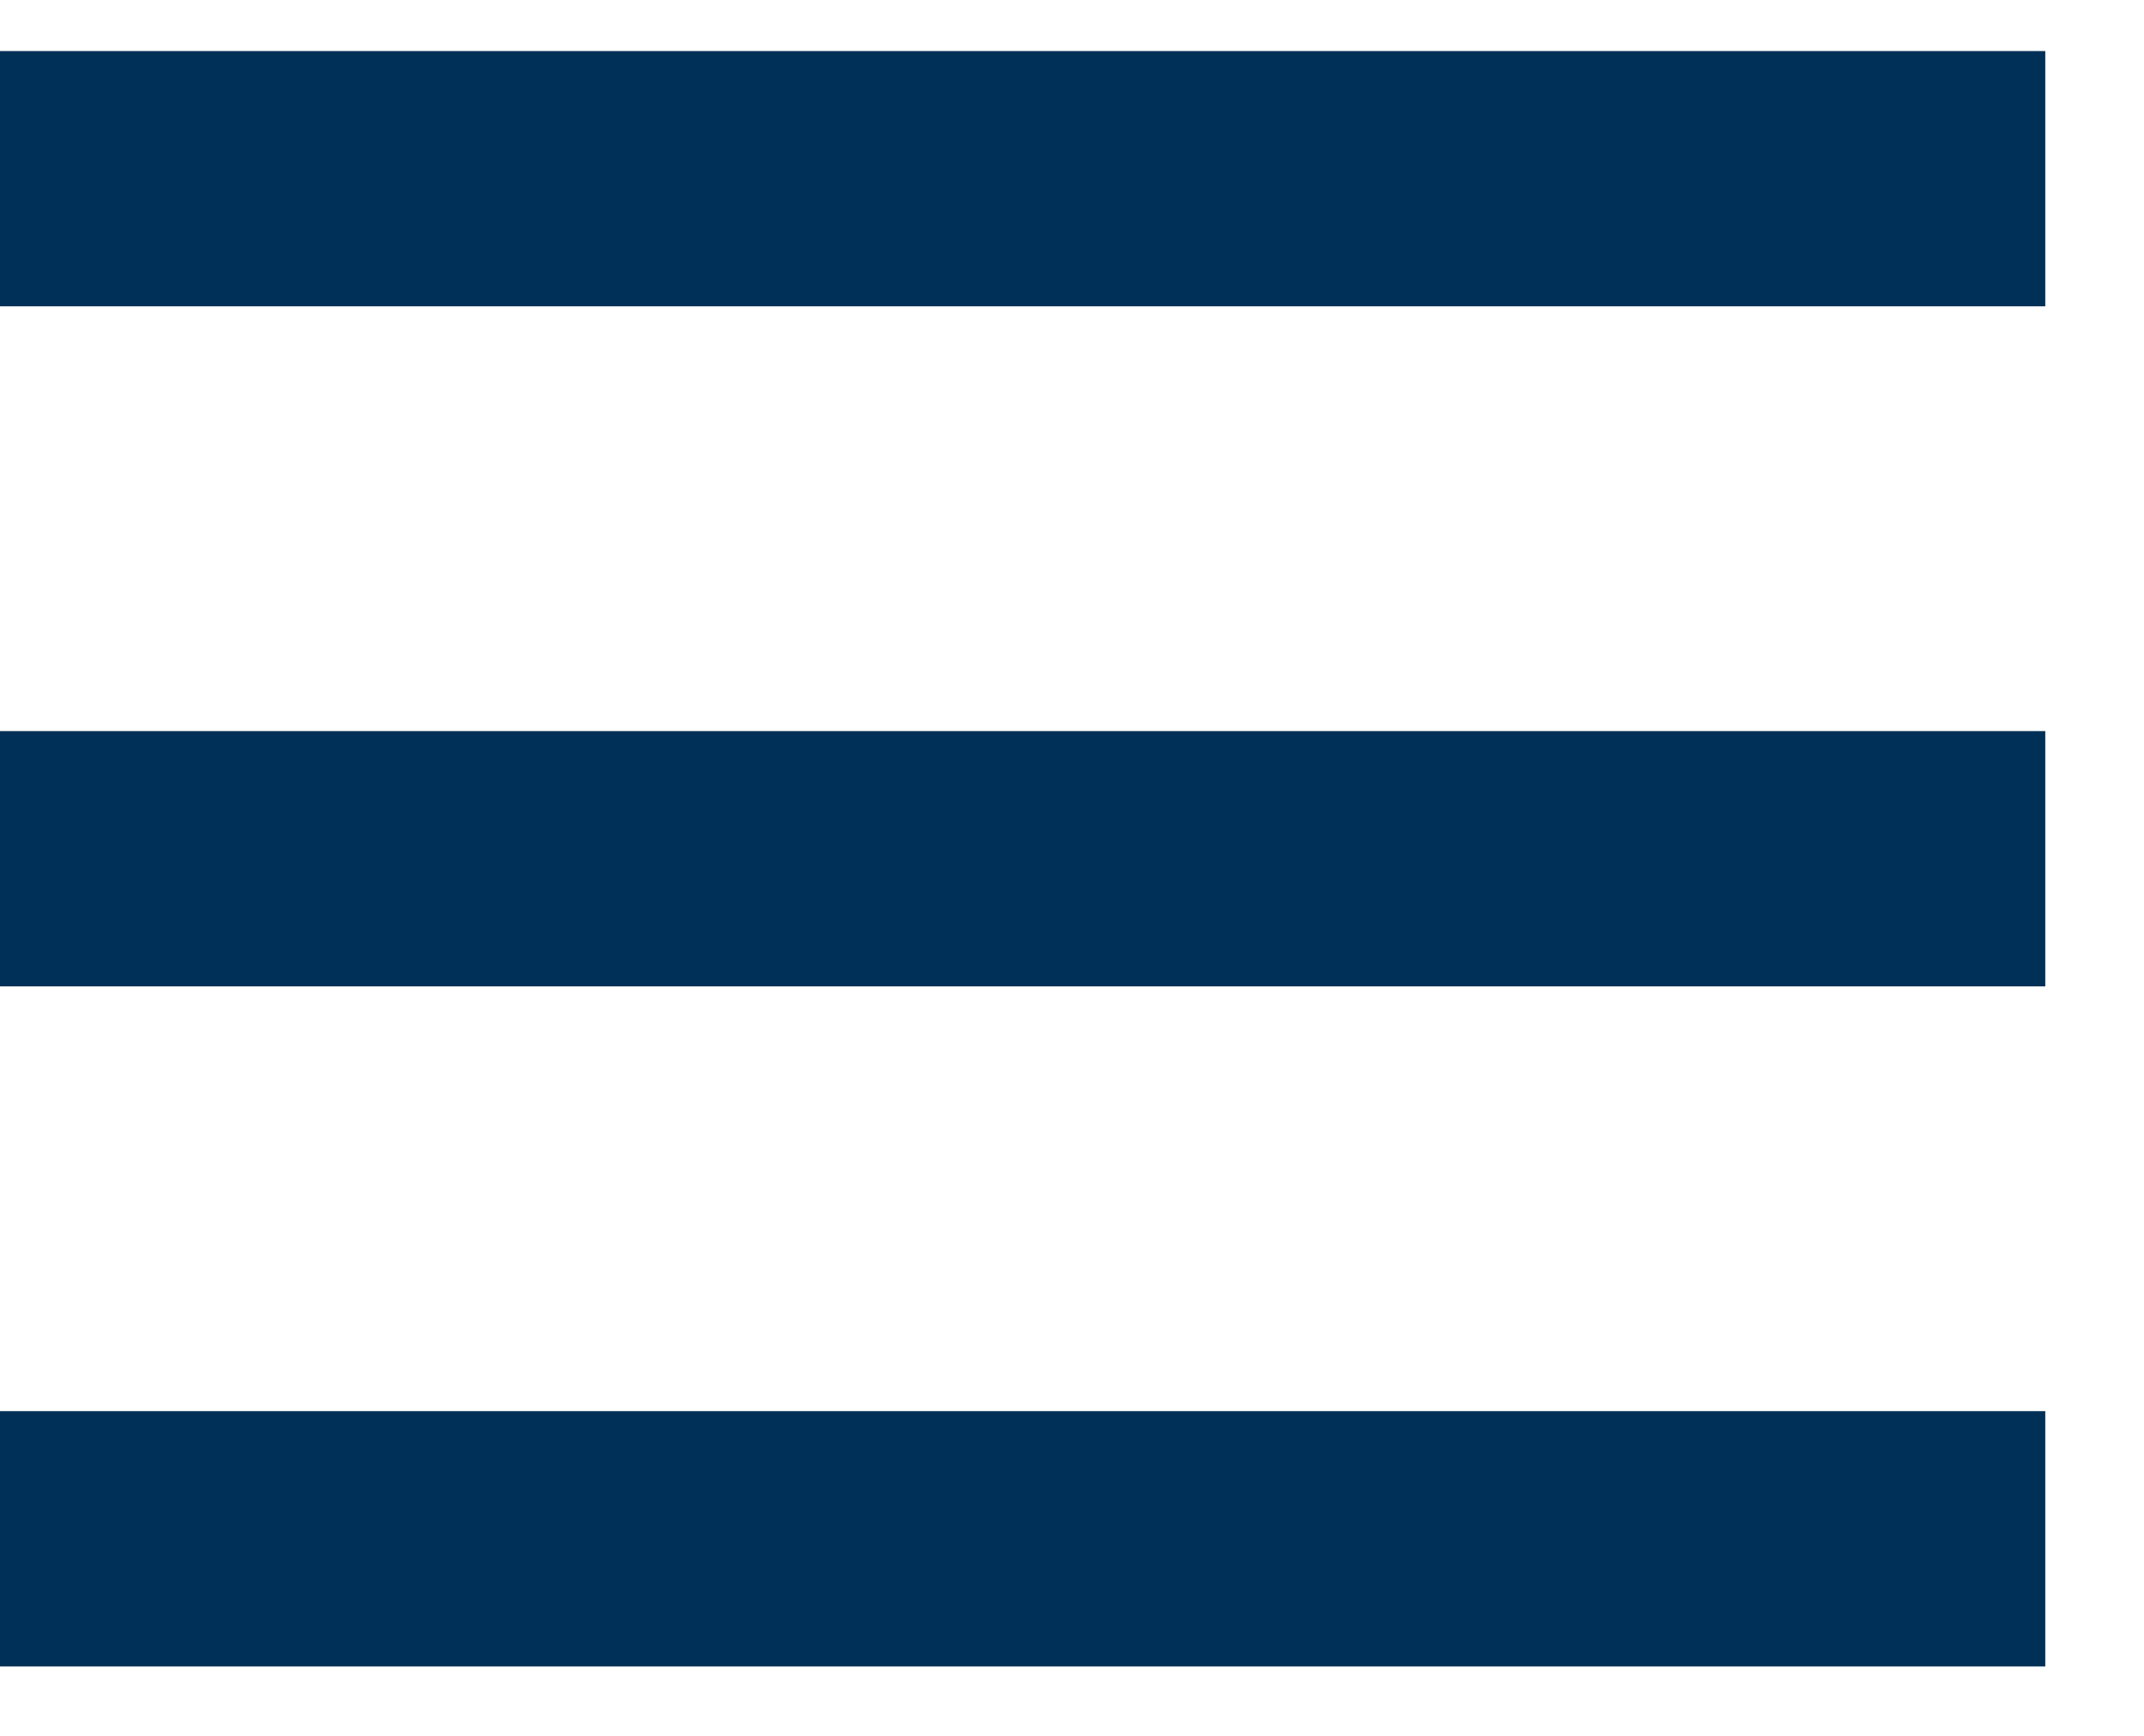 <svg width="21" height="17" viewBox="0 0 21 17" fill="none" xmlns="http://www.w3.org/2000/svg">
<line y1="1.75" x2="20.033" y2="1.75" stroke="#003057" stroke-width="2.5"/>
<line y1="8.41" x2="20.033" y2="8.41" stroke="#003057" stroke-width="2.5"/>
<line y1="15.07" x2="20.033" y2="15.07" stroke="#003057" stroke-width="2.5"/>
</svg>
